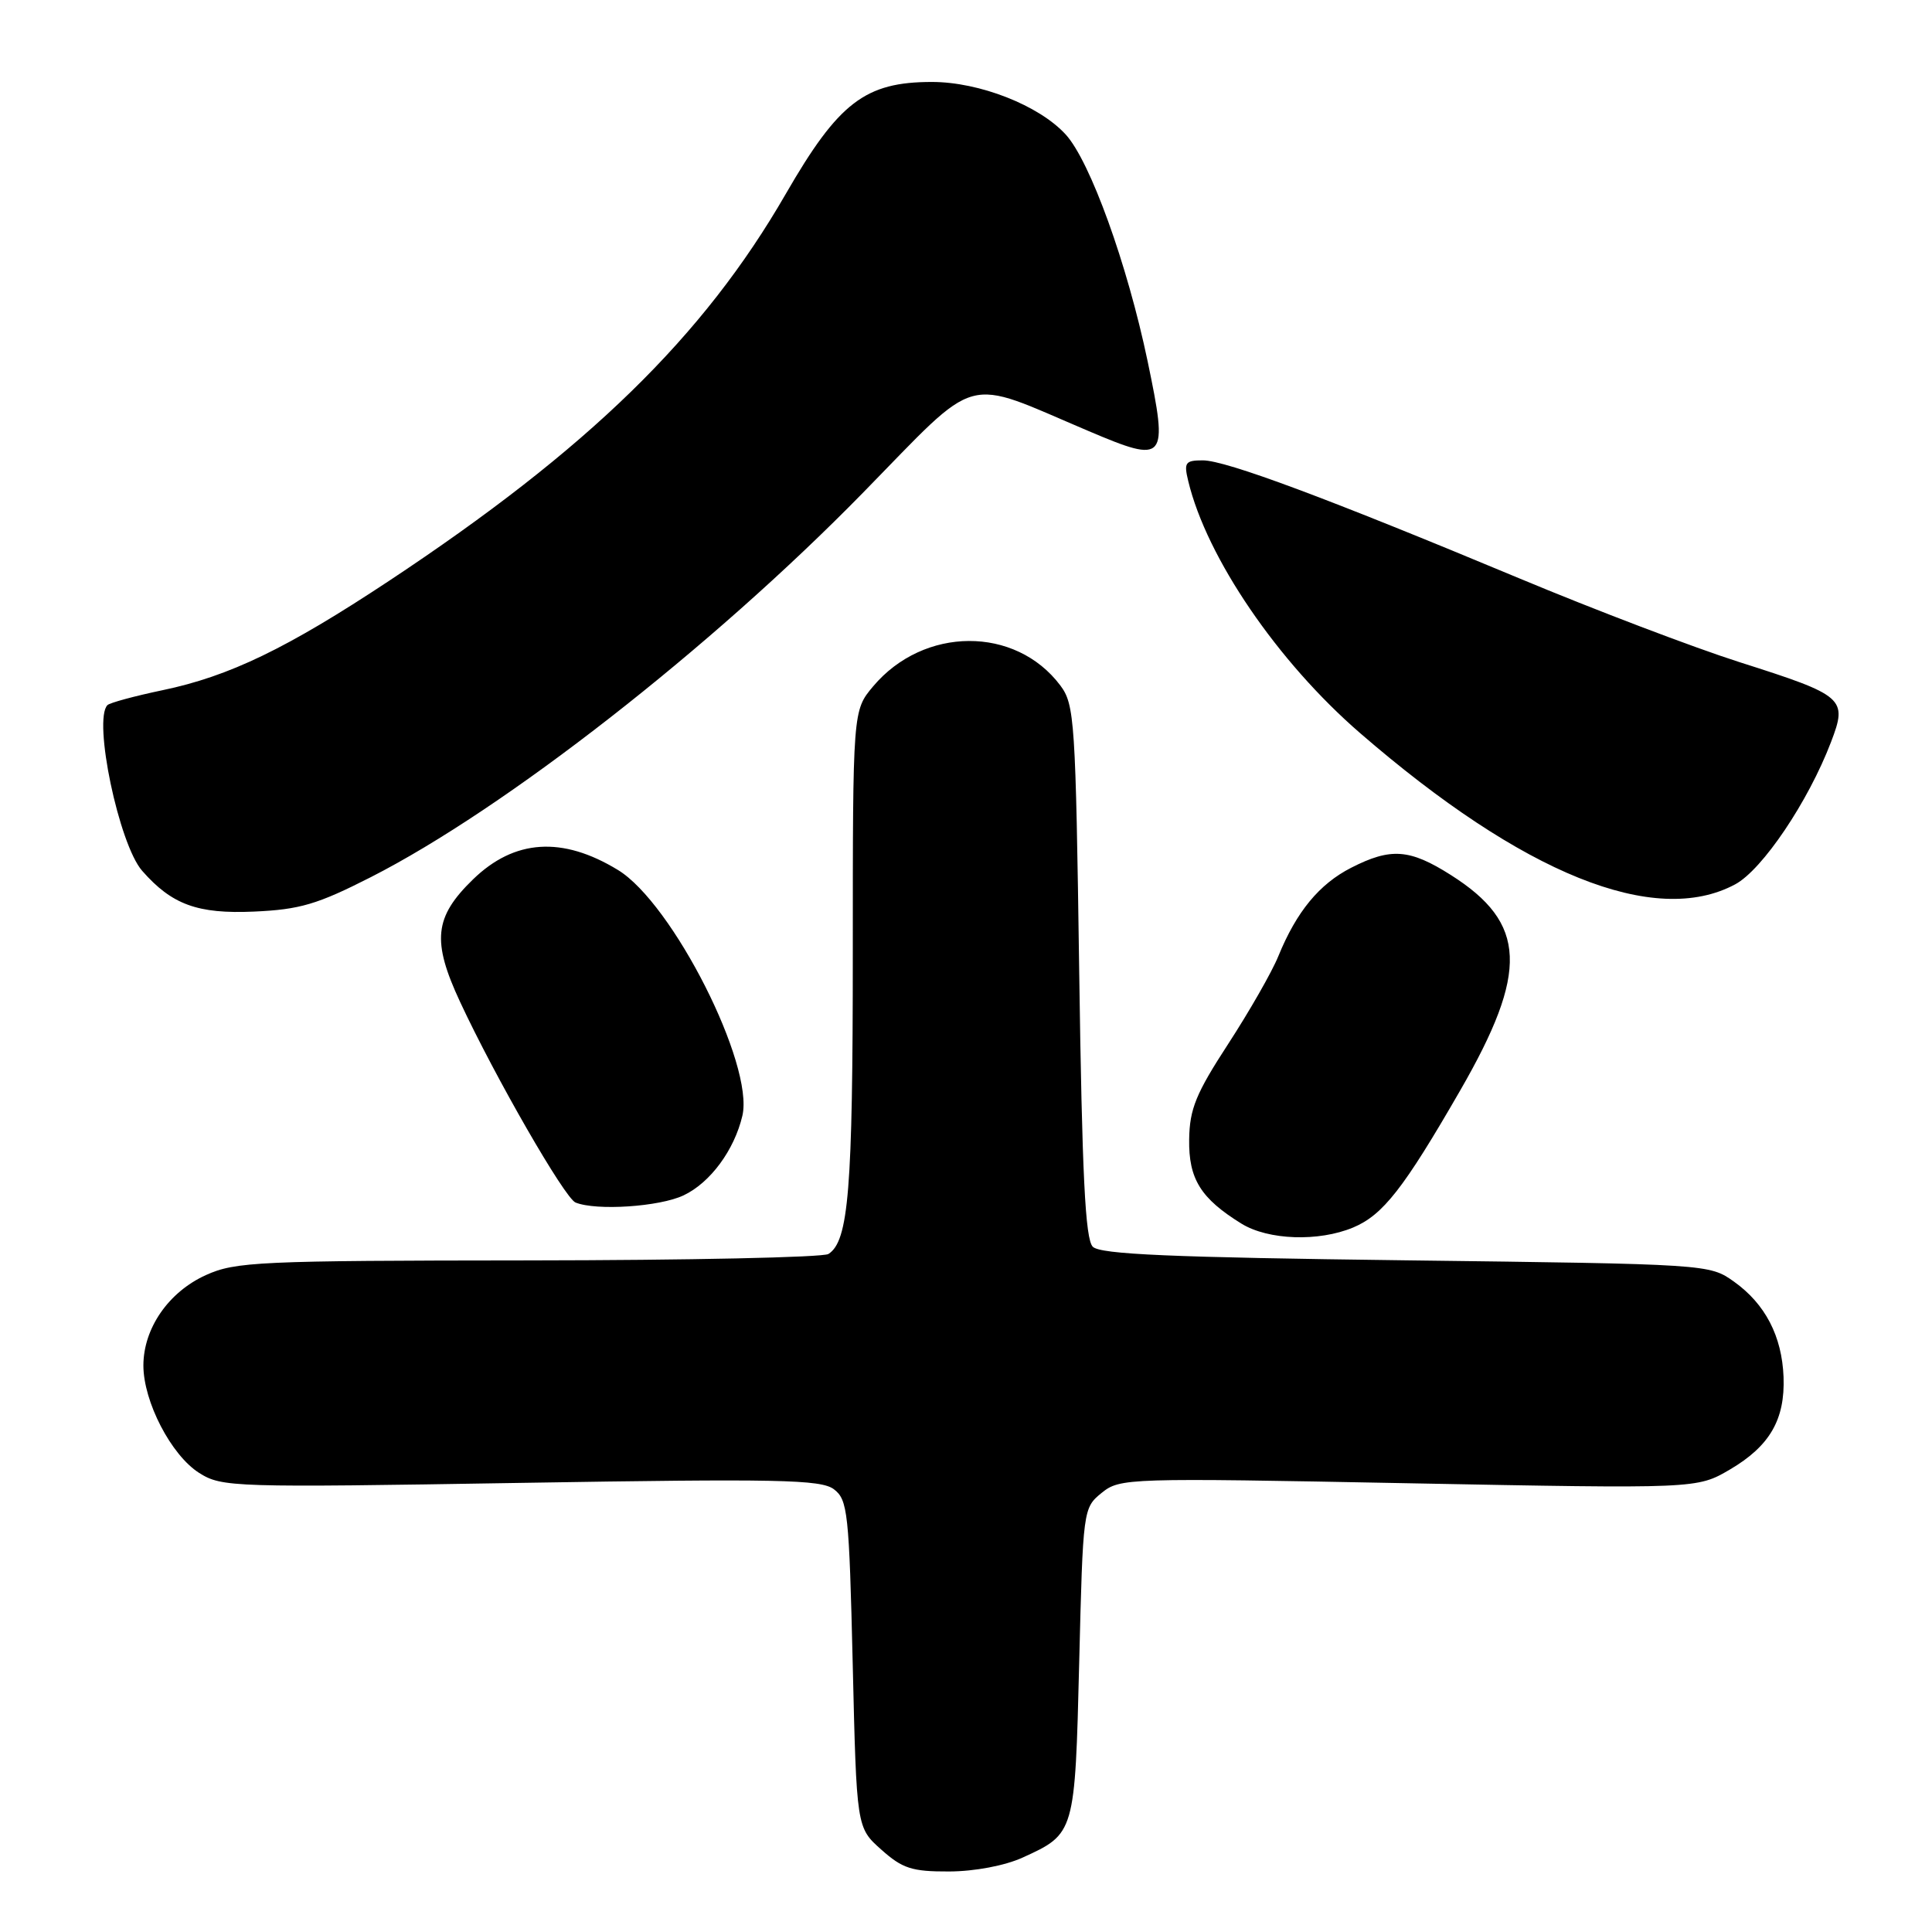 <?xml version="1.0" encoding="UTF-8" standalone="no"?>
<!DOCTYPE svg PUBLIC "-//W3C//DTD SVG 1.1//EN" "http://www.w3.org/Graphics/SVG/1.1/DTD/svg11.dtd" >
<svg xmlns="http://www.w3.org/2000/svg" xmlns:xlink="http://www.w3.org/1999/xlink" version="1.1" viewBox="0 0 256 256">
 <g >
 <path fill="currentColor"
d=" M 135.50 246.14 C 142.44 242.98 142.44 242.96 143.00 220.26 C 143.50 199.98 143.52 199.81 145.98 197.81 C 148.41 195.85 149.33 195.82 186.67 196.54 C 224.87 197.27 224.87 197.27 229.22 194.72 C 234.50 191.62 236.54 188.10 236.33 182.46 C 236.12 177.04 233.90 172.78 229.77 169.83 C 226.51 167.51 226.41 167.50 186.30 167.00 C 155.21 166.61 145.80 166.21 144.80 165.20 C 143.80 164.21 143.38 155.69 143.00 128.70 C 142.53 95.48 142.39 93.35 140.50 90.83 C 134.56 82.92 122.41 82.98 115.70 90.94 C 113.00 94.15 113.00 94.15 113.00 126.33 C 113.00 157.65 112.45 164.46 109.77 166.16 C 109.07 166.61 91.18 166.99 70.00 167.01 C 34.22 167.04 31.20 167.18 27.27 168.96 C 22.32 171.21 19.01 176.01 19.00 180.93 C 19.00 185.72 22.68 192.82 26.39 195.17 C 29.40 197.07 30.81 197.12 69.00 196.49 C 103.13 195.93 108.77 196.04 110.49 197.33 C 112.33 198.72 112.51 200.36 112.99 220.50 C 113.50 242.17 113.50 242.17 116.77 245.08 C 119.58 247.59 120.83 248.00 125.77 247.98 C 129.13 247.97 133.15 247.21 135.50 246.14 Z  M 179.30 162.65 C 183.24 161.00 185.99 157.49 193.45 144.55 C 202.59 128.71 202.32 122.33 192.24 115.94 C 186.79 112.48 184.29 112.30 179.04 114.98 C 174.81 117.14 171.80 120.79 169.39 126.69 C 168.54 128.79 165.54 134.02 162.74 138.33 C 158.47 144.89 157.63 146.94 157.57 150.97 C 157.49 156.22 159.10 158.80 164.50 162.14 C 168.05 164.33 174.73 164.56 179.30 162.65 Z  M 90.58 158.39 C 94.11 156.72 97.30 152.40 98.37 147.84 C 99.95 141.08 89.11 119.66 81.87 115.27 C 74.50 110.78 68.16 111.20 62.68 116.52 C 57.53 121.52 57.20 124.68 60.97 132.77 C 65.60 142.72 74.84 158.77 76.26 159.34 C 79.02 160.46 87.41 159.90 90.58 158.39 Z  M 49.15 116.22 C 66.90 107.18 94.25 85.83 114.31 65.33 C 130.07 49.23 127.38 49.97 144.25 57.12 C 154.52 61.48 154.83 61.12 152.06 47.84 C 149.37 35.00 144.45 21.36 141.21 17.82 C 137.68 13.96 129.78 10.86 123.49 10.86 C 114.64 10.86 111.12 13.56 104.11 25.71 C 93.22 44.60 77.94 59.50 51.50 77.00 C 38.02 85.92 30.38 89.61 21.56 91.45 C 17.84 92.23 14.55 93.12 14.24 93.43 C 12.30 95.37 15.76 111.89 18.84 115.39 C 22.77 119.87 26.18 121.12 33.65 120.79 C 39.73 120.52 42.04 119.84 49.15 116.22 Z  M 229.92 117.18 C 233.52 115.25 239.61 106.21 242.62 98.32 C 244.83 92.54 244.42 92.17 230.50 87.74 C 224.45 85.81 211.30 80.81 201.28 76.62 C 175.89 66.02 162.43 61.00 159.38 61.00 C 157.05 61.00 156.85 61.29 157.45 63.75 C 159.89 73.90 169.29 87.68 180.21 97.13 C 201.83 115.85 219.28 122.89 229.92 117.18 Z "/>
</g>
</svg>